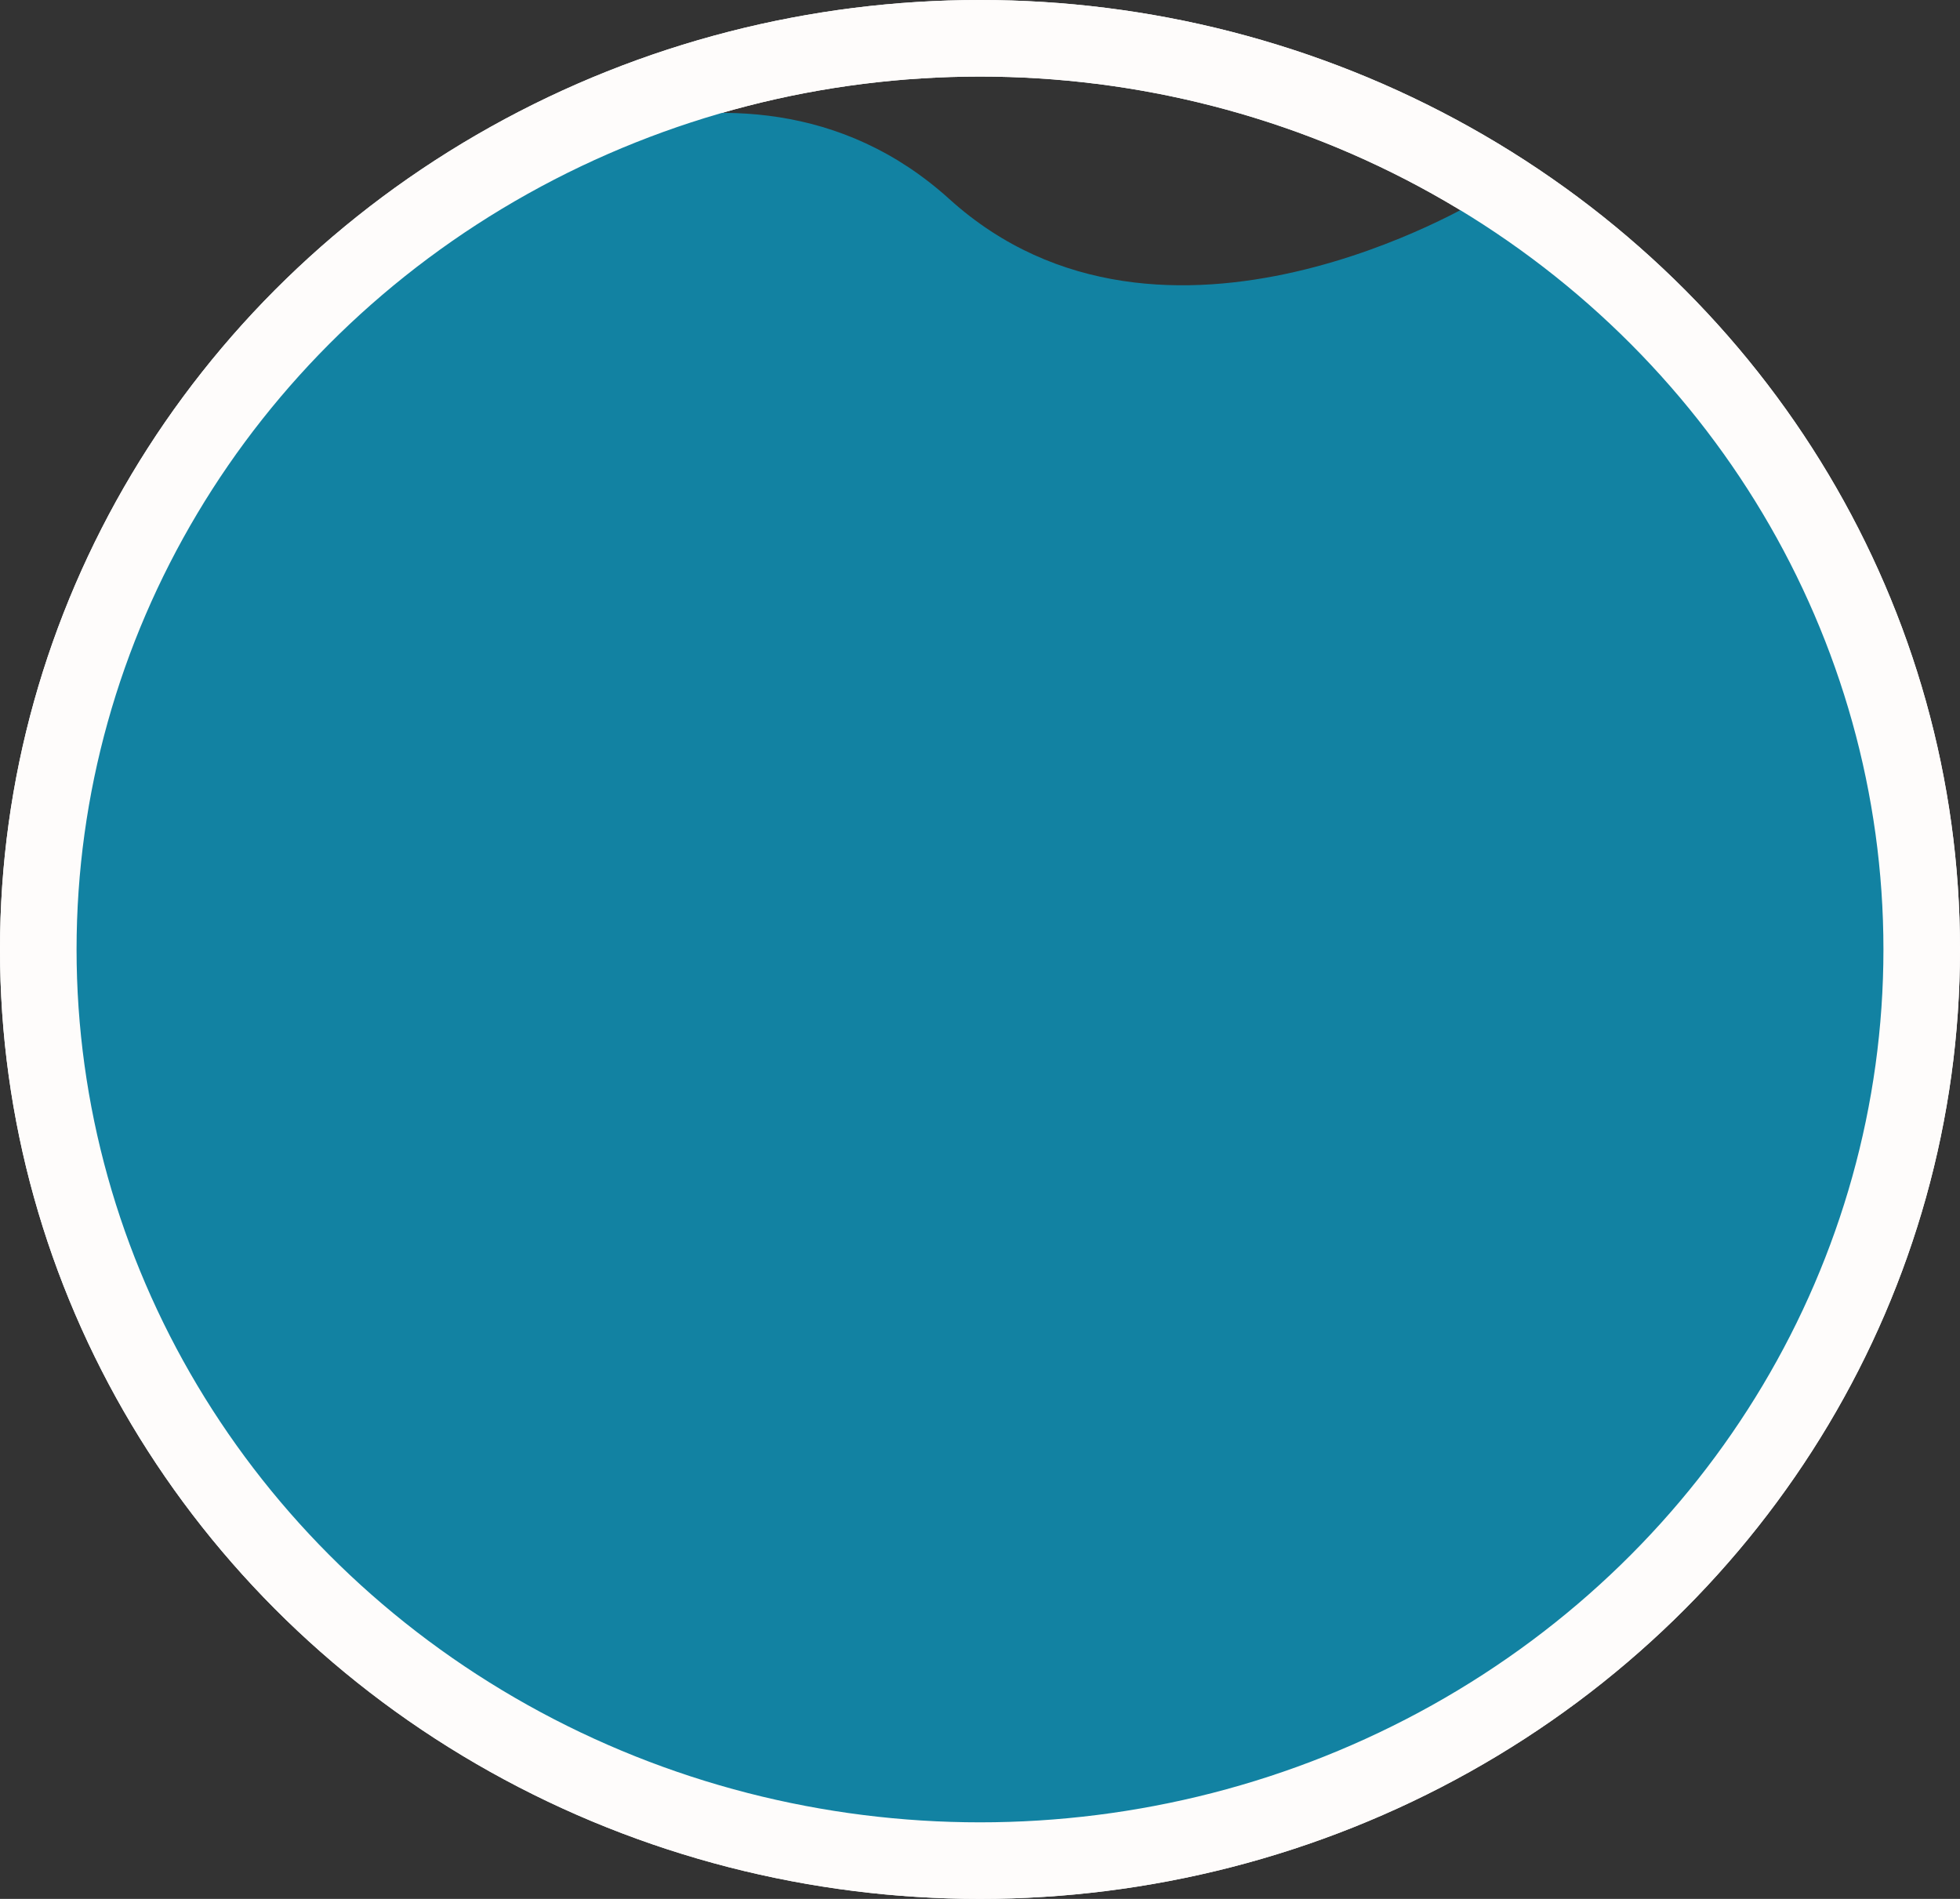 <svg xmlns="http://www.w3.org/2000/svg" width="128" height="124" viewBox="0 0 128 124">
  <rect x="0" y="0" width="128" height="124" fill="#333333" stroke="none"/>
  <g id="楕円形_3" data-name="楕円形 3" fill="none" stroke="#fefcfb" stroke-width="5">
    <ellipse cx="64" cy="62" rx="64" ry="62" stroke="none"/>
    <ellipse cx="64" cy="62" rx="61.5" ry="59.5" fill="none"/>
  </g>
  <path id="パス_3" data-name="パス 3" d="M1060.667-60S1080-72.667,1094-60s34.667,0,34.667,0l10,6,6,6L1150-41.333,1154-32v8.667l3.333,6.667V-1.333l-7.333,18-8.667,12L1128.667,40,1110,47.333h-16L1074,44l-13.333-6.667-11.333-8.667-6.667-9.333-5.333-10.667v-10l-4-8v-7.333l4-15.333,5.333-9.333,6.667-10Z" transform="translate(-1032 73)" fill="#1282a2"/>
  <g id="楕円形_7" data-name="楕円形 7" fill="none" stroke="#fefcfb" stroke-width="5">
    <ellipse cx="64" cy="62" rx="64" ry="62" stroke="none"/>
    <ellipse cx="64" cy="62" rx="61.5" ry="59.5" fill="none"/>
  </g>
</svg>